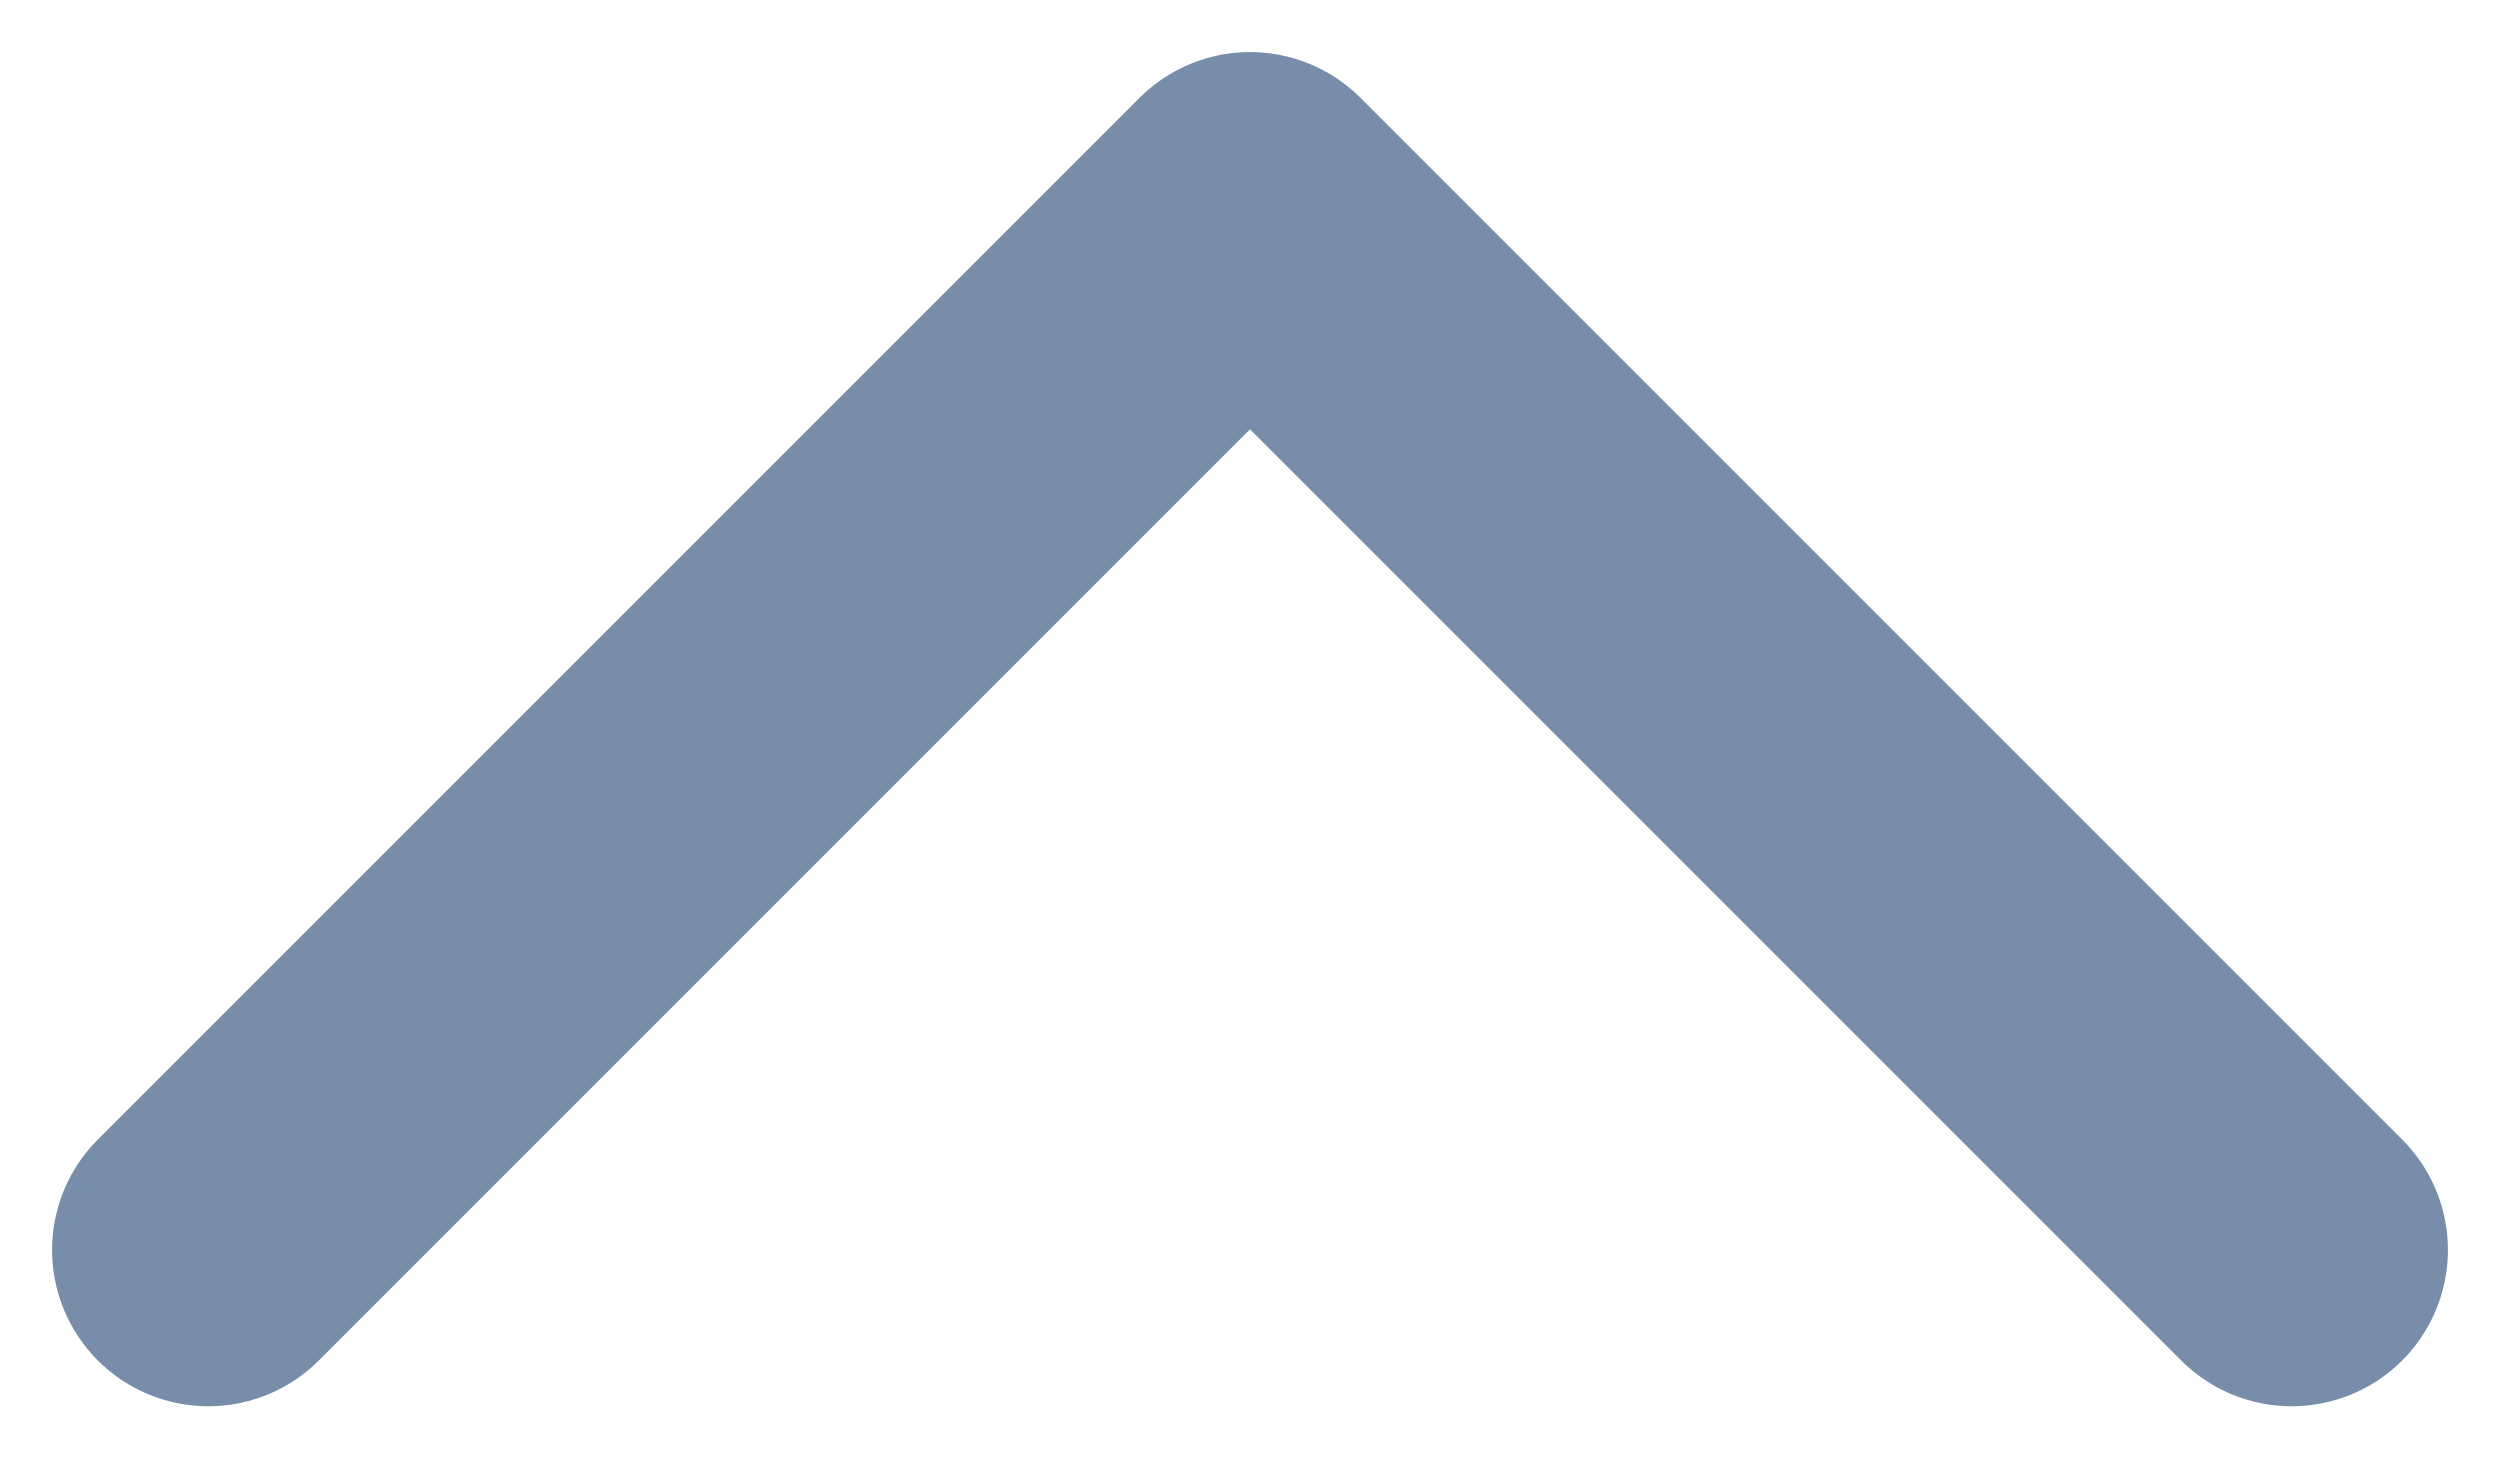 <svg width="12" height="7" viewBox="0 0 12 7" fill="none" xmlns="http://www.w3.org/2000/svg">
<path d="M11 6L6 1L1 6" stroke="#778DA9" stroke-width="1.5" stroke-linecap="round" stroke-linejoin="round"/>
</svg>
